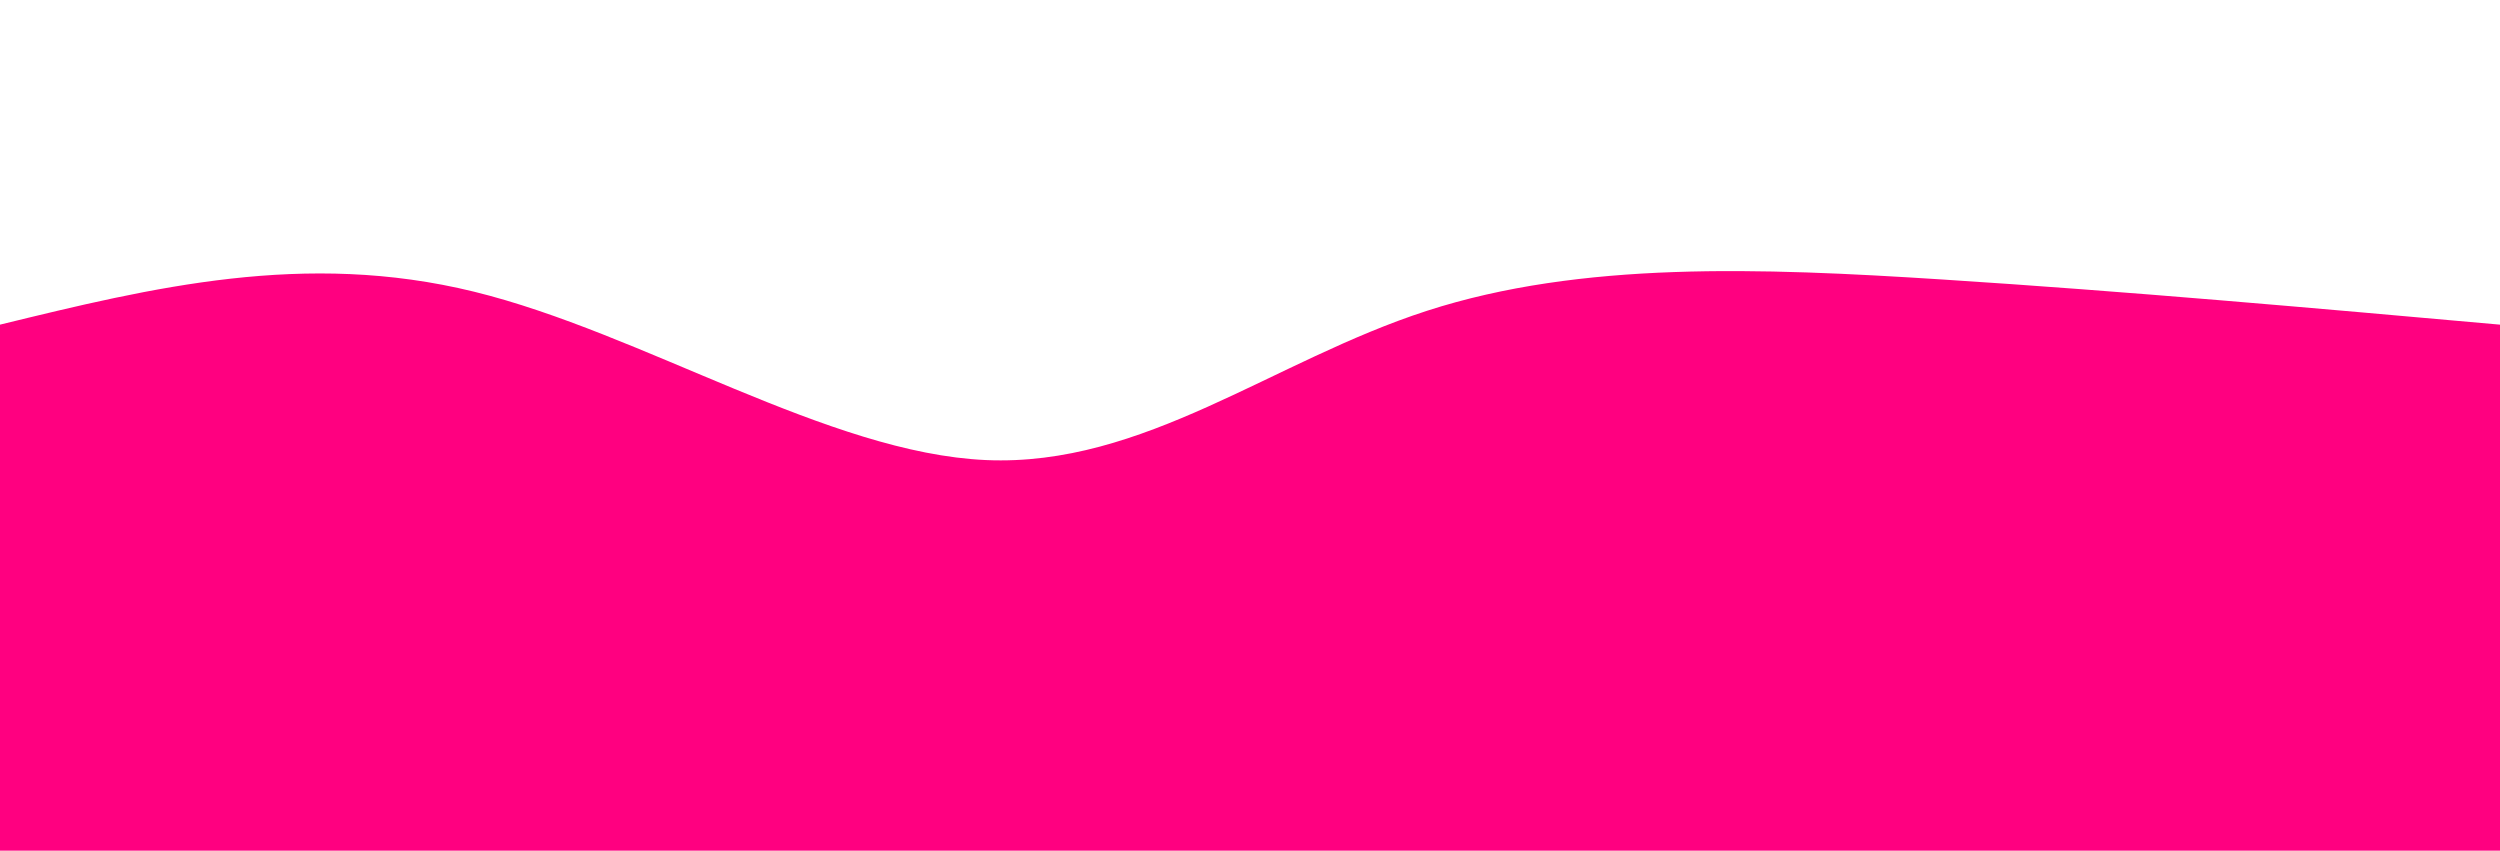 <svg width="100%" height="100%" id="svg" viewBox="0 0 1440 490" xmlns="http://www.w3.org/2000/svg" class="transition duration-300 ease-in-out delay-150"><path d="M 0,500 L 0,187 C 87.818,165.565 175.636,144.129 273,168 C 370.364,191.871 477.273,261.048 568,265 C 658.727,268.952 733.273,207.679 822,179 C 910.727,150.321 1013.636,154.234 1119,161 C 1224.364,167.766 1332.182,177.383 1440,187 L 1440,500 L 0,500 Z" stroke="none" stroke-width="0" fill="#ff0080" fill-opacity="1" class="transition-all duration-300 ease-in-out delay-150 path-0"></path></svg>